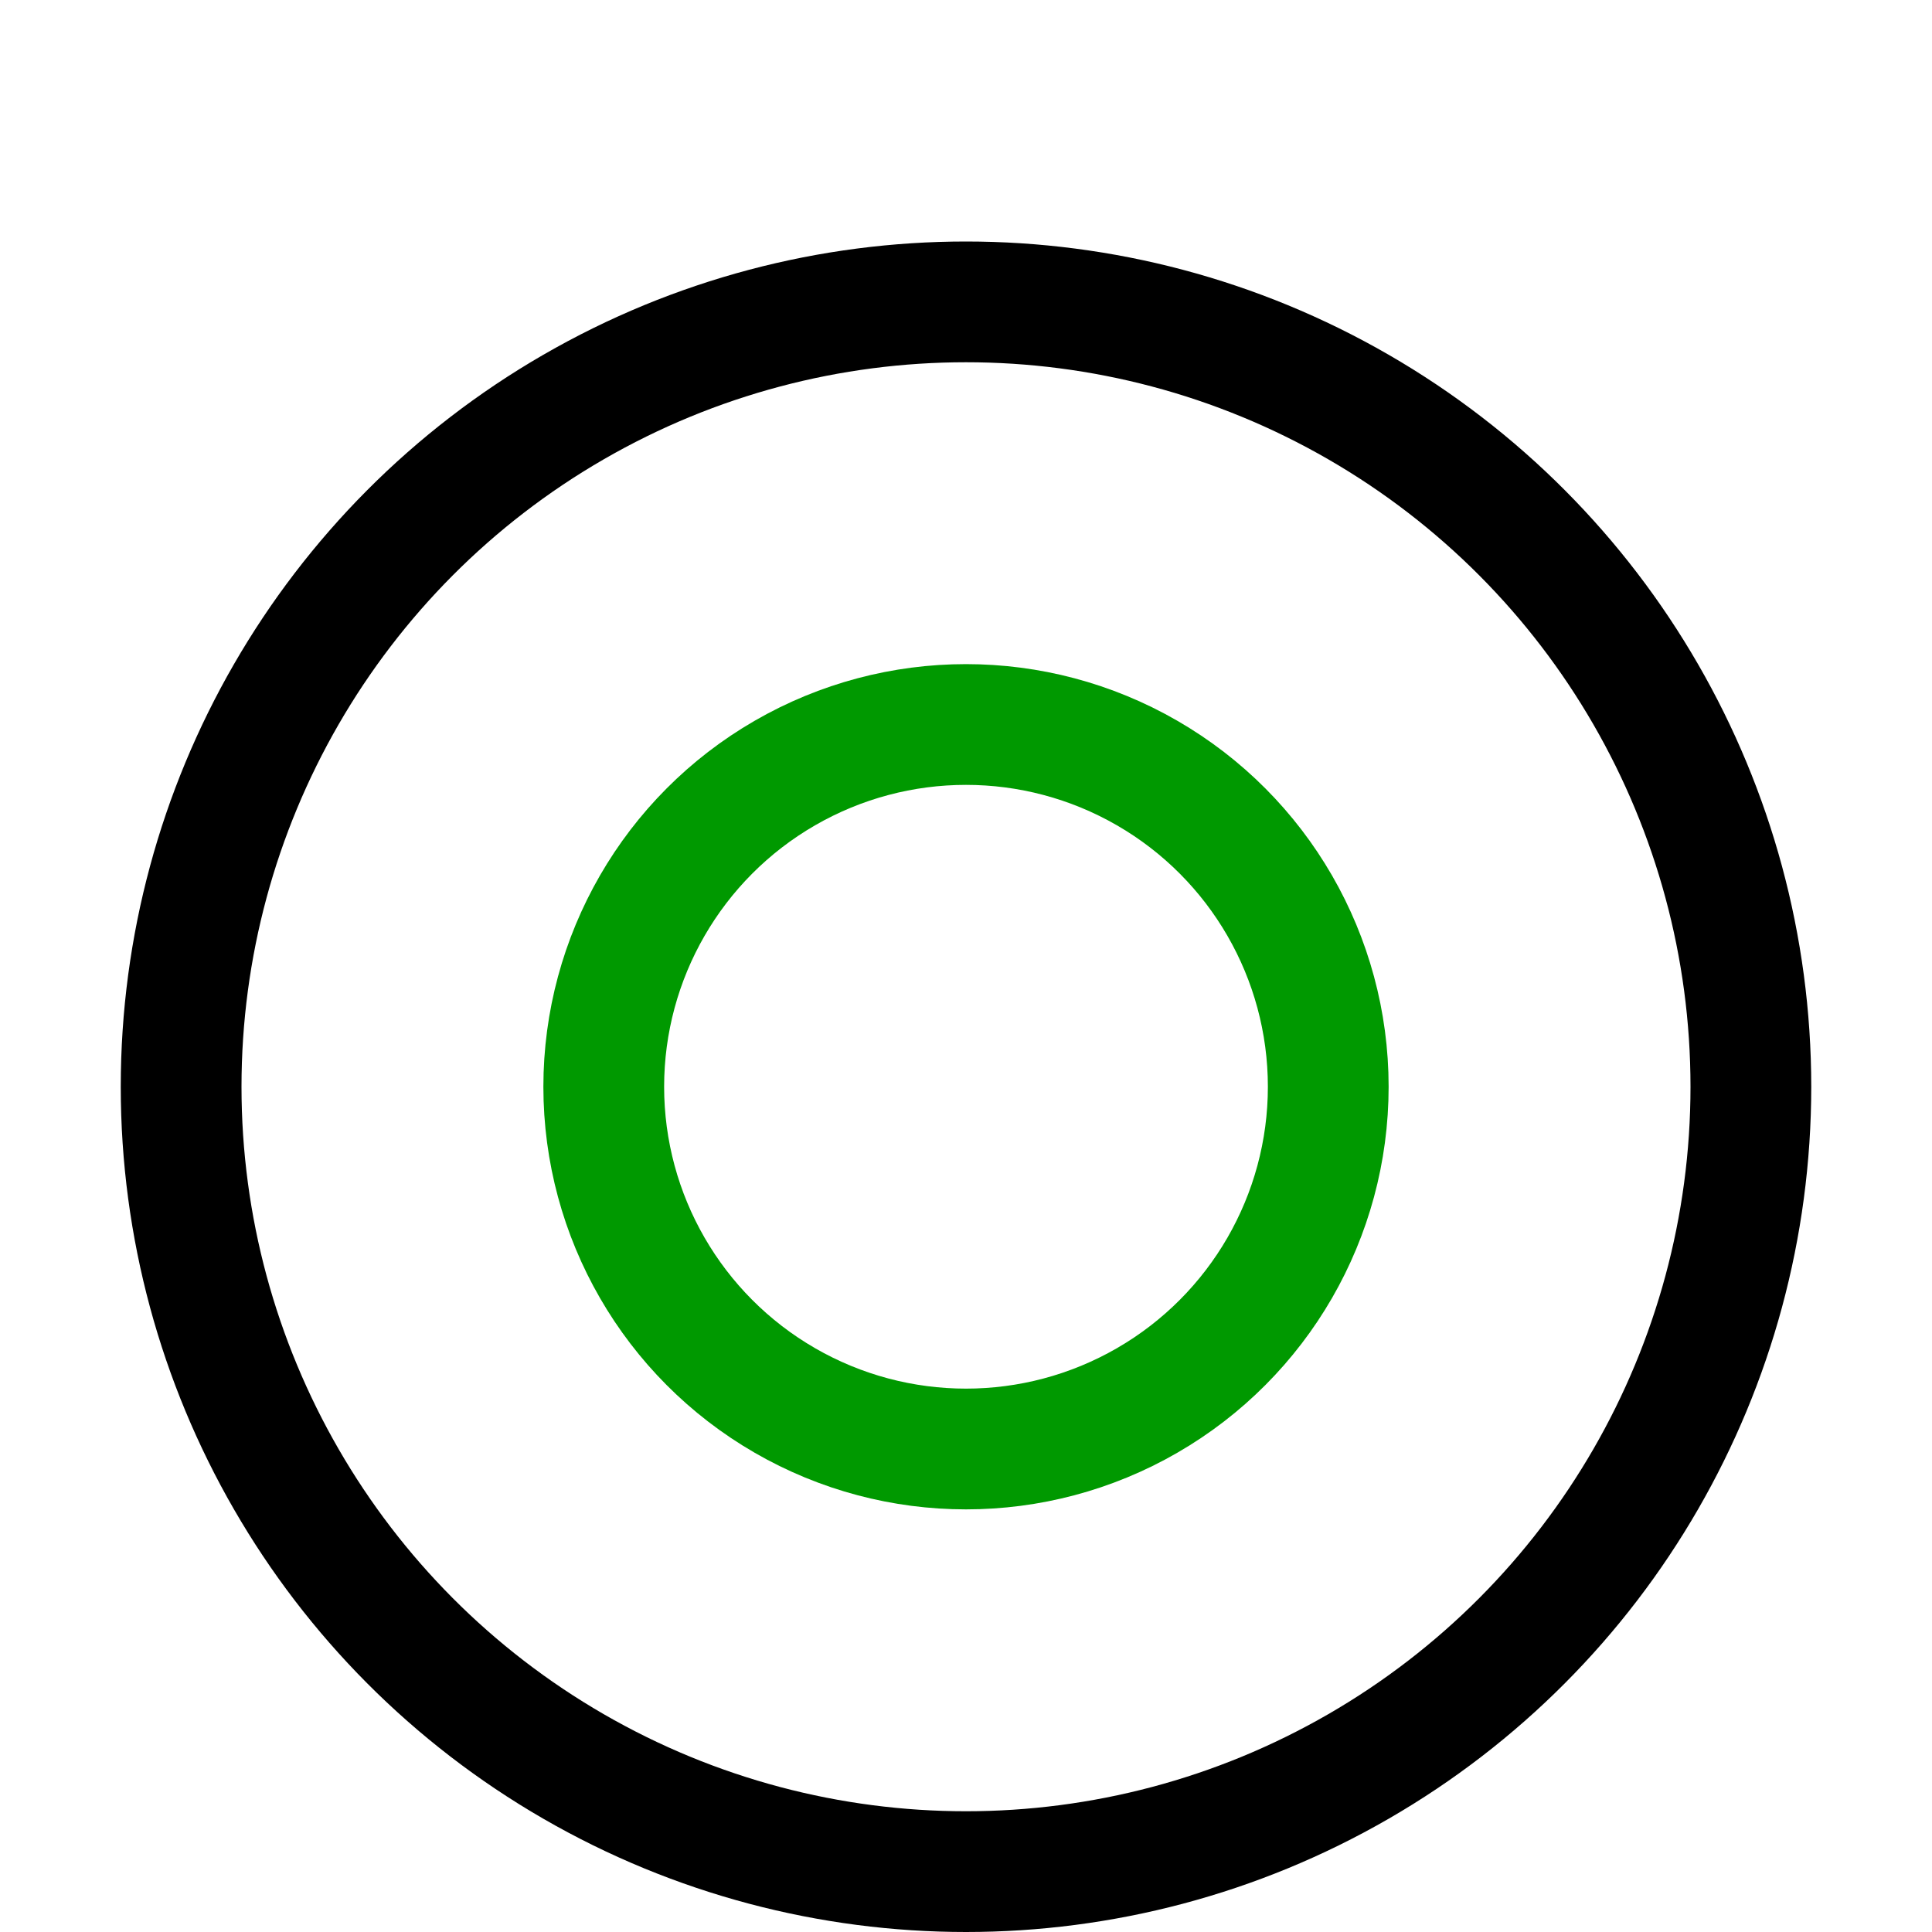 <svg viewBox="0 0 16 16" height="16px" width="16px" xmlns="http://www.w3.org/2000/svg">
<circle cx="8" cy="9" r="6.5" fill="none" stroke-width="1" stroke="#000"></circle>
<circle cx="8" cy="9" r="3" fill="none" stroke="#090" stroke-width="1"></circle>
</svg>